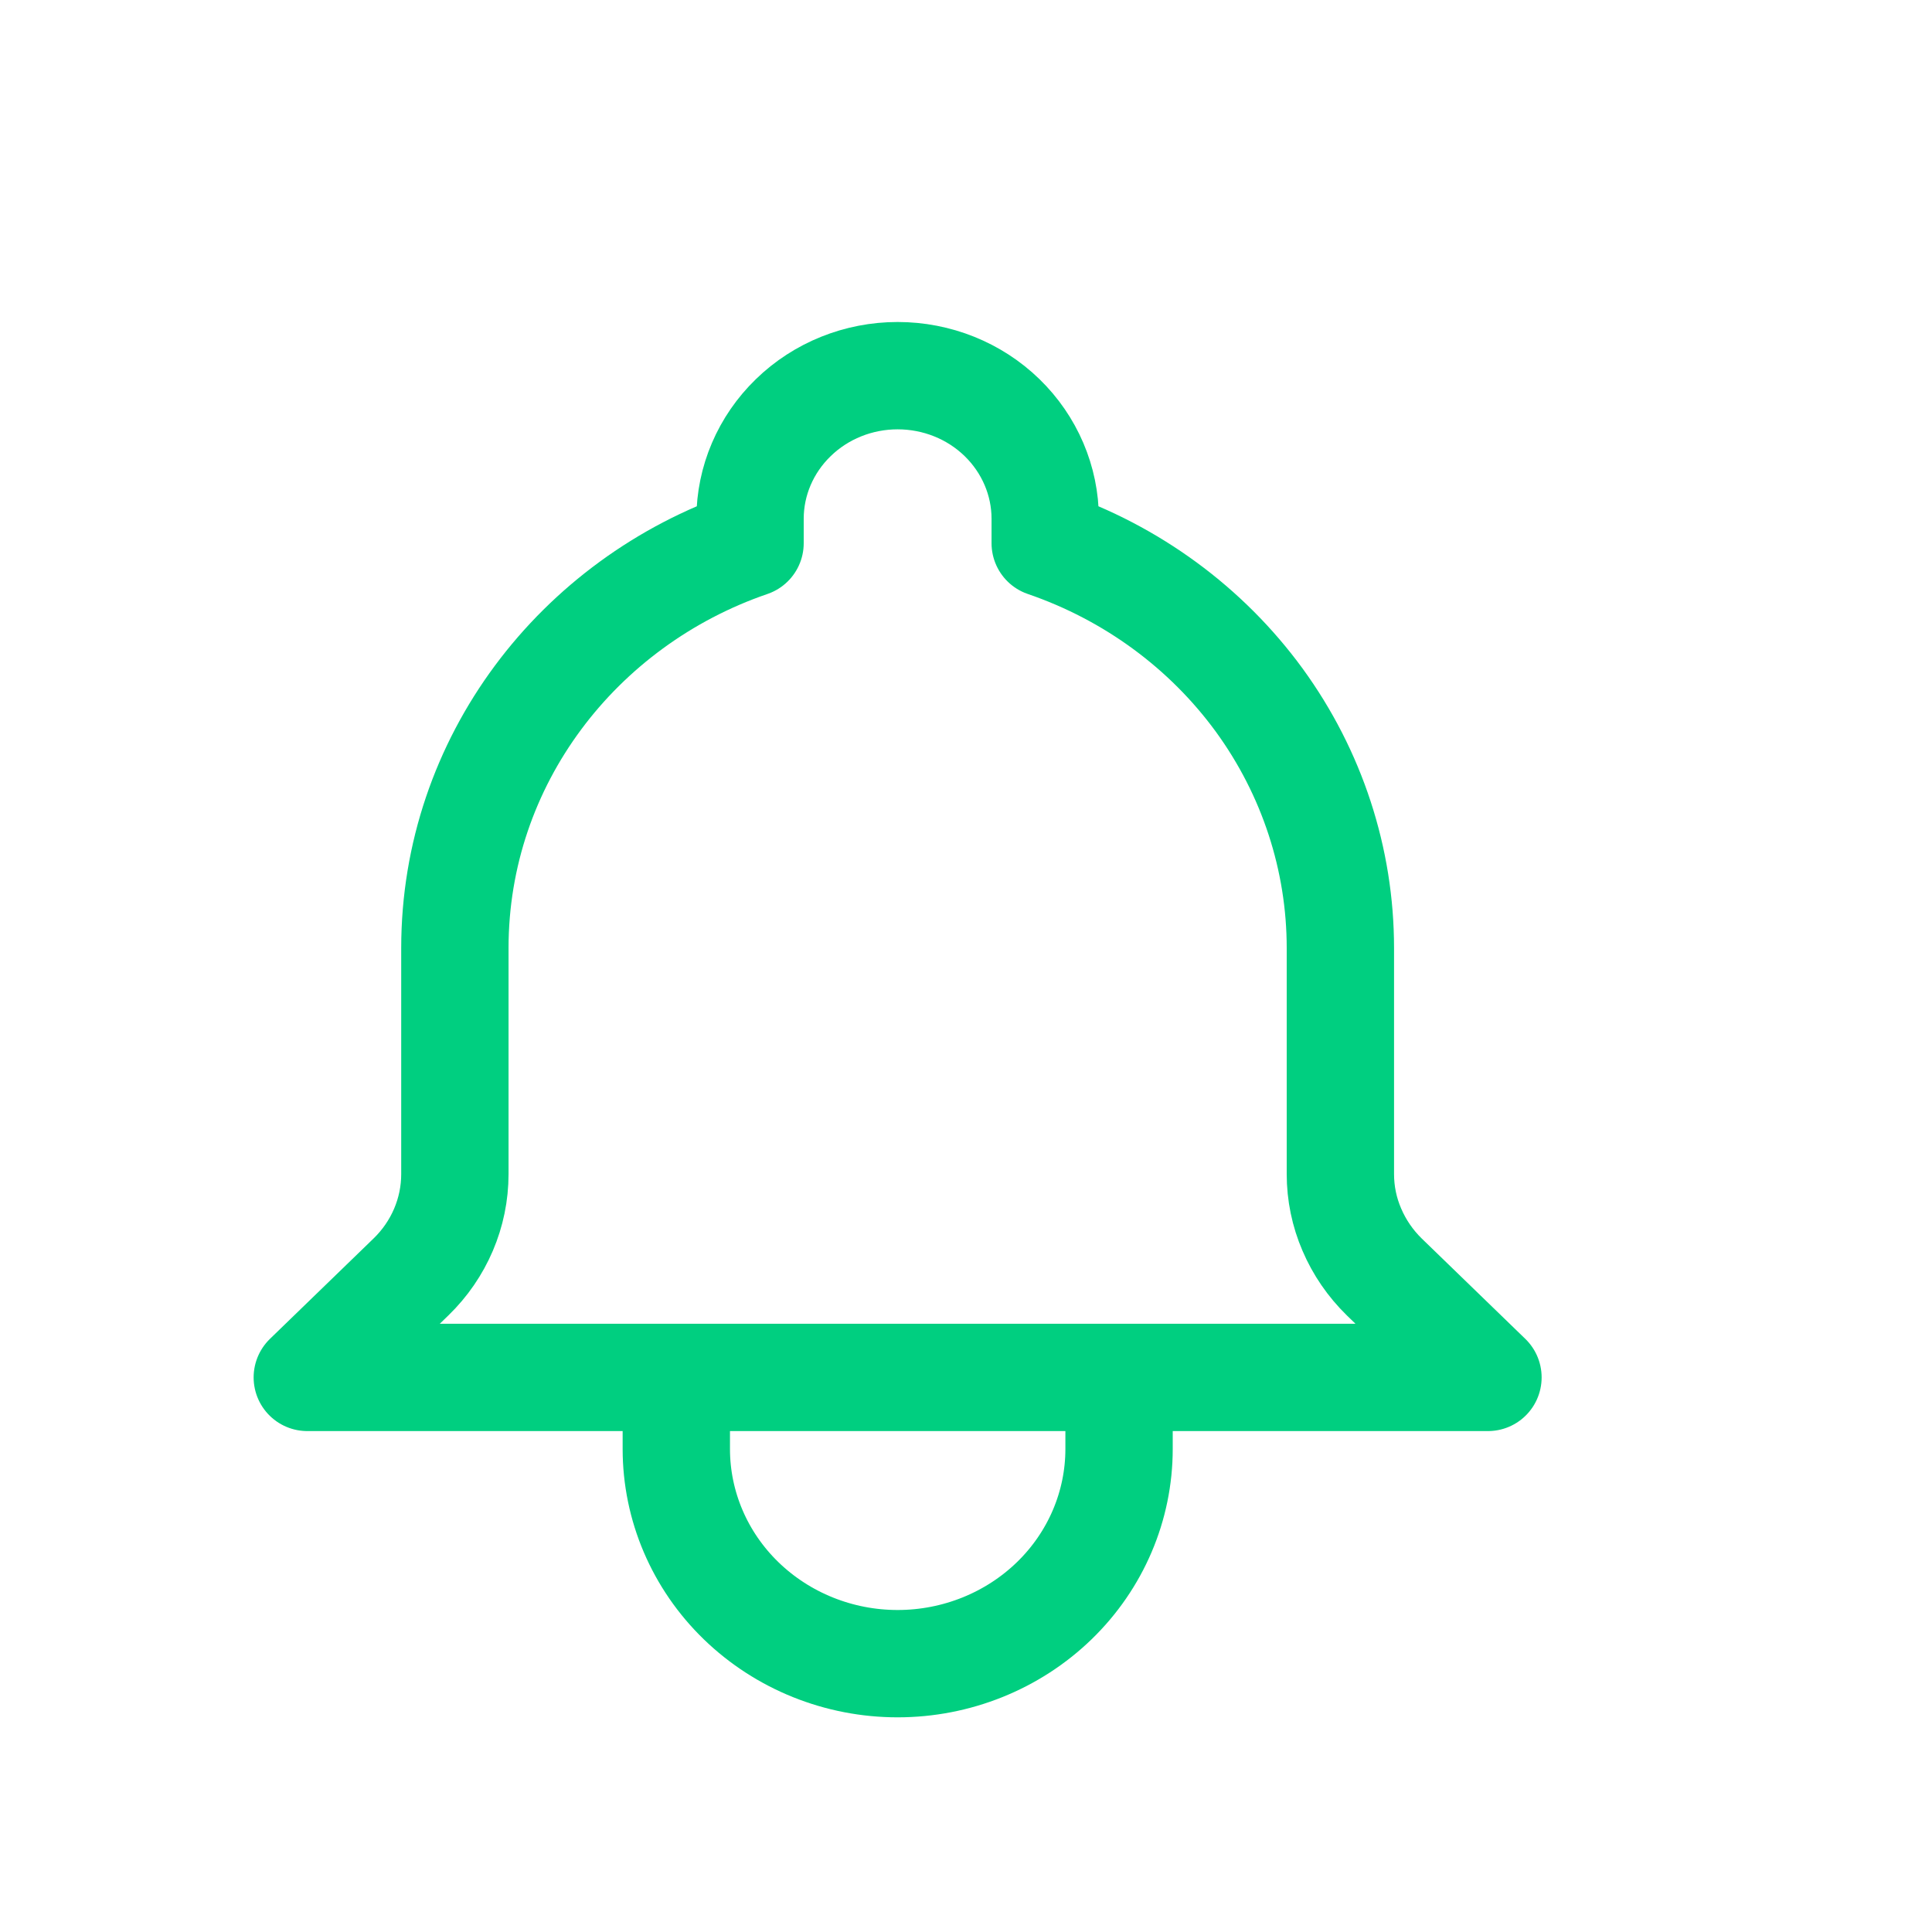 <svg width="18" height="18" viewBox="0 0 18 18" fill="none" xmlns="http://www.w3.org/2000/svg">
<path d="M10.426 12.833H6.301M10.426 12.833H13.863L12.897 11.897C12.768 11.771 12.665 11.621 12.595 11.457C12.524 11.293 12.488 11.117 12.488 10.939V8.833C12.488 8.006 12.224 7.199 11.732 6.523C11.239 5.848 10.543 5.337 9.738 5.061V4.833C9.738 4.48 9.593 4.141 9.336 3.891C9.078 3.64 8.728 3.5 8.363 3.5C7.999 3.5 7.649 3.64 7.391 3.891C7.133 4.141 6.988 4.48 6.988 4.833V5.061C5.386 5.61 4.238 7.092 4.238 8.833V10.939C4.238 11.298 4.091 11.643 3.829 11.897L2.863 12.833H6.301H10.426ZM10.426 12.833V13.5C10.426 14.03 10.209 14.539 9.822 14.914C9.435 15.289 8.91 15.5 8.363 15.5C7.816 15.5 7.292 15.289 6.905 14.914C6.518 14.539 6.301 14.03 6.301 13.5V12.833H10.426Z" stroke="#00CF80" stroke-linecap="round" stroke-linejoin="round"/>
</svg>
